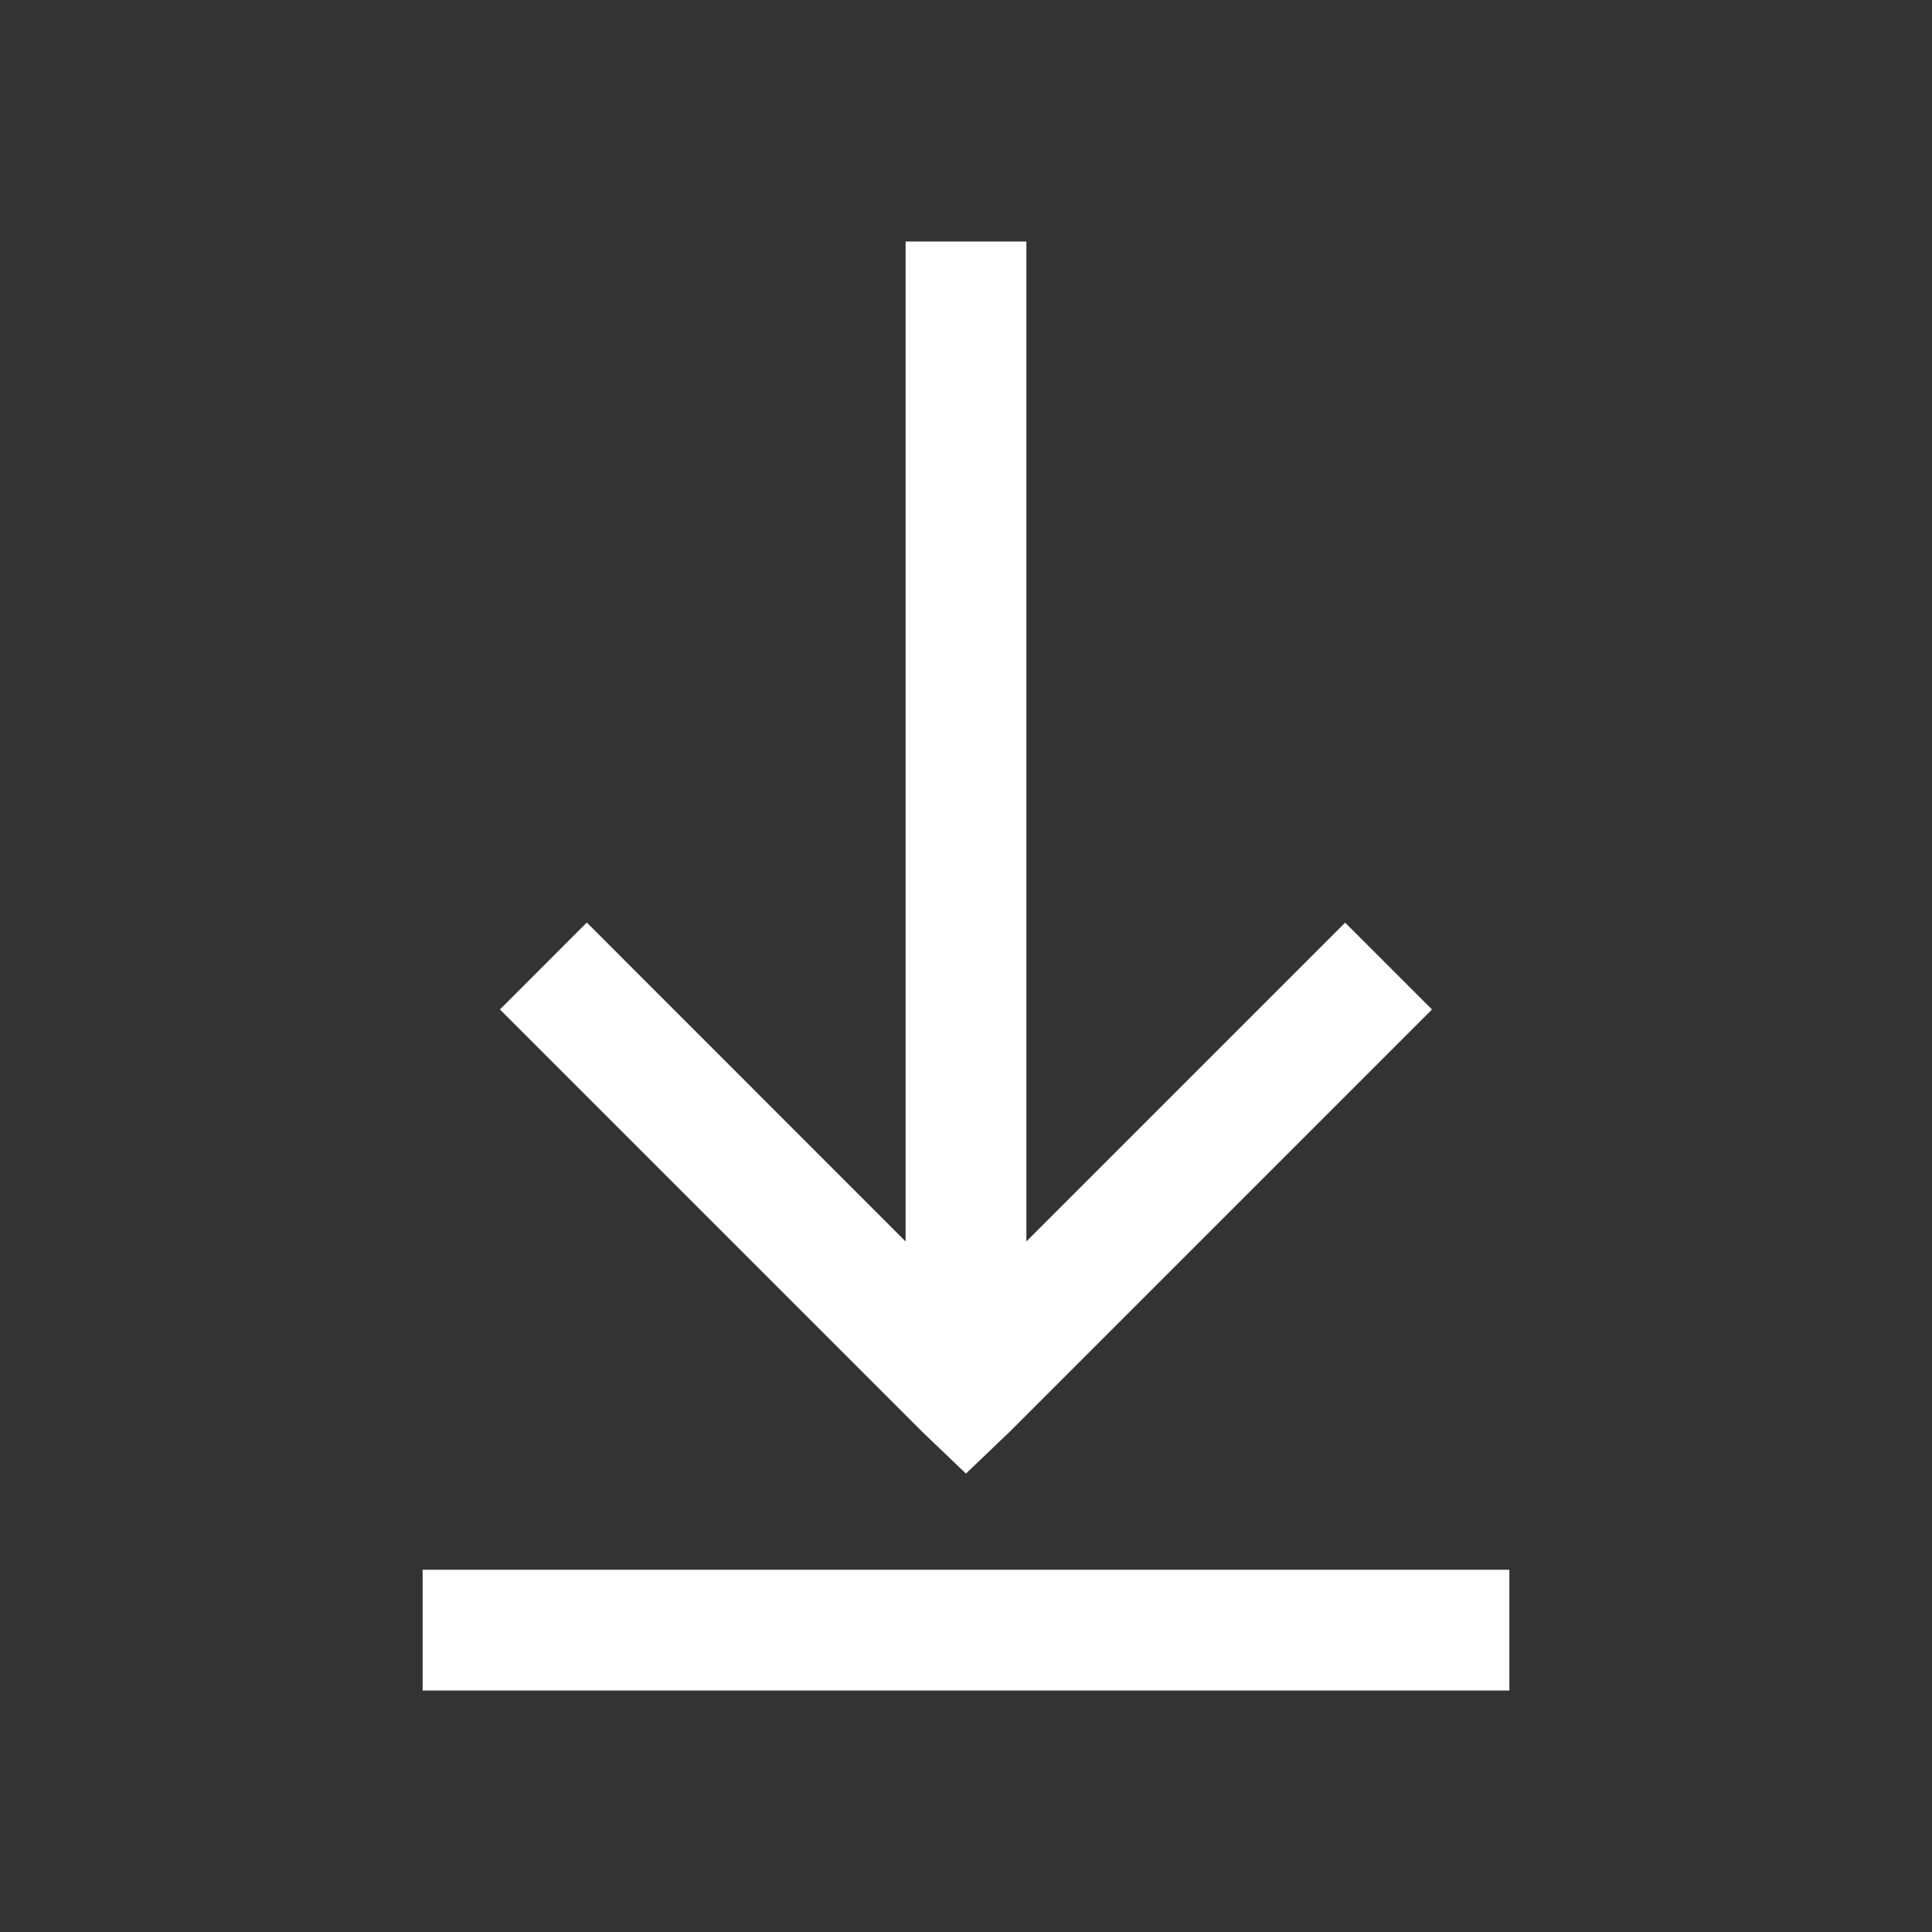 <svg xmlns="http://www.w3.org/2000/svg" width="50" height="50" viewBox="0 0 32 32"><rect x="0" y="0" width="32" height="32" fill="#333333" stroke="none"/><path fill="white" d="M15 4v16.563L9.719 15.28L8.28 16.72l7 7l.719.687l.719-.687l7-7l-1.438-1.438l-5.28 5.28V4zM7 26v2h18v-2z"/></svg>